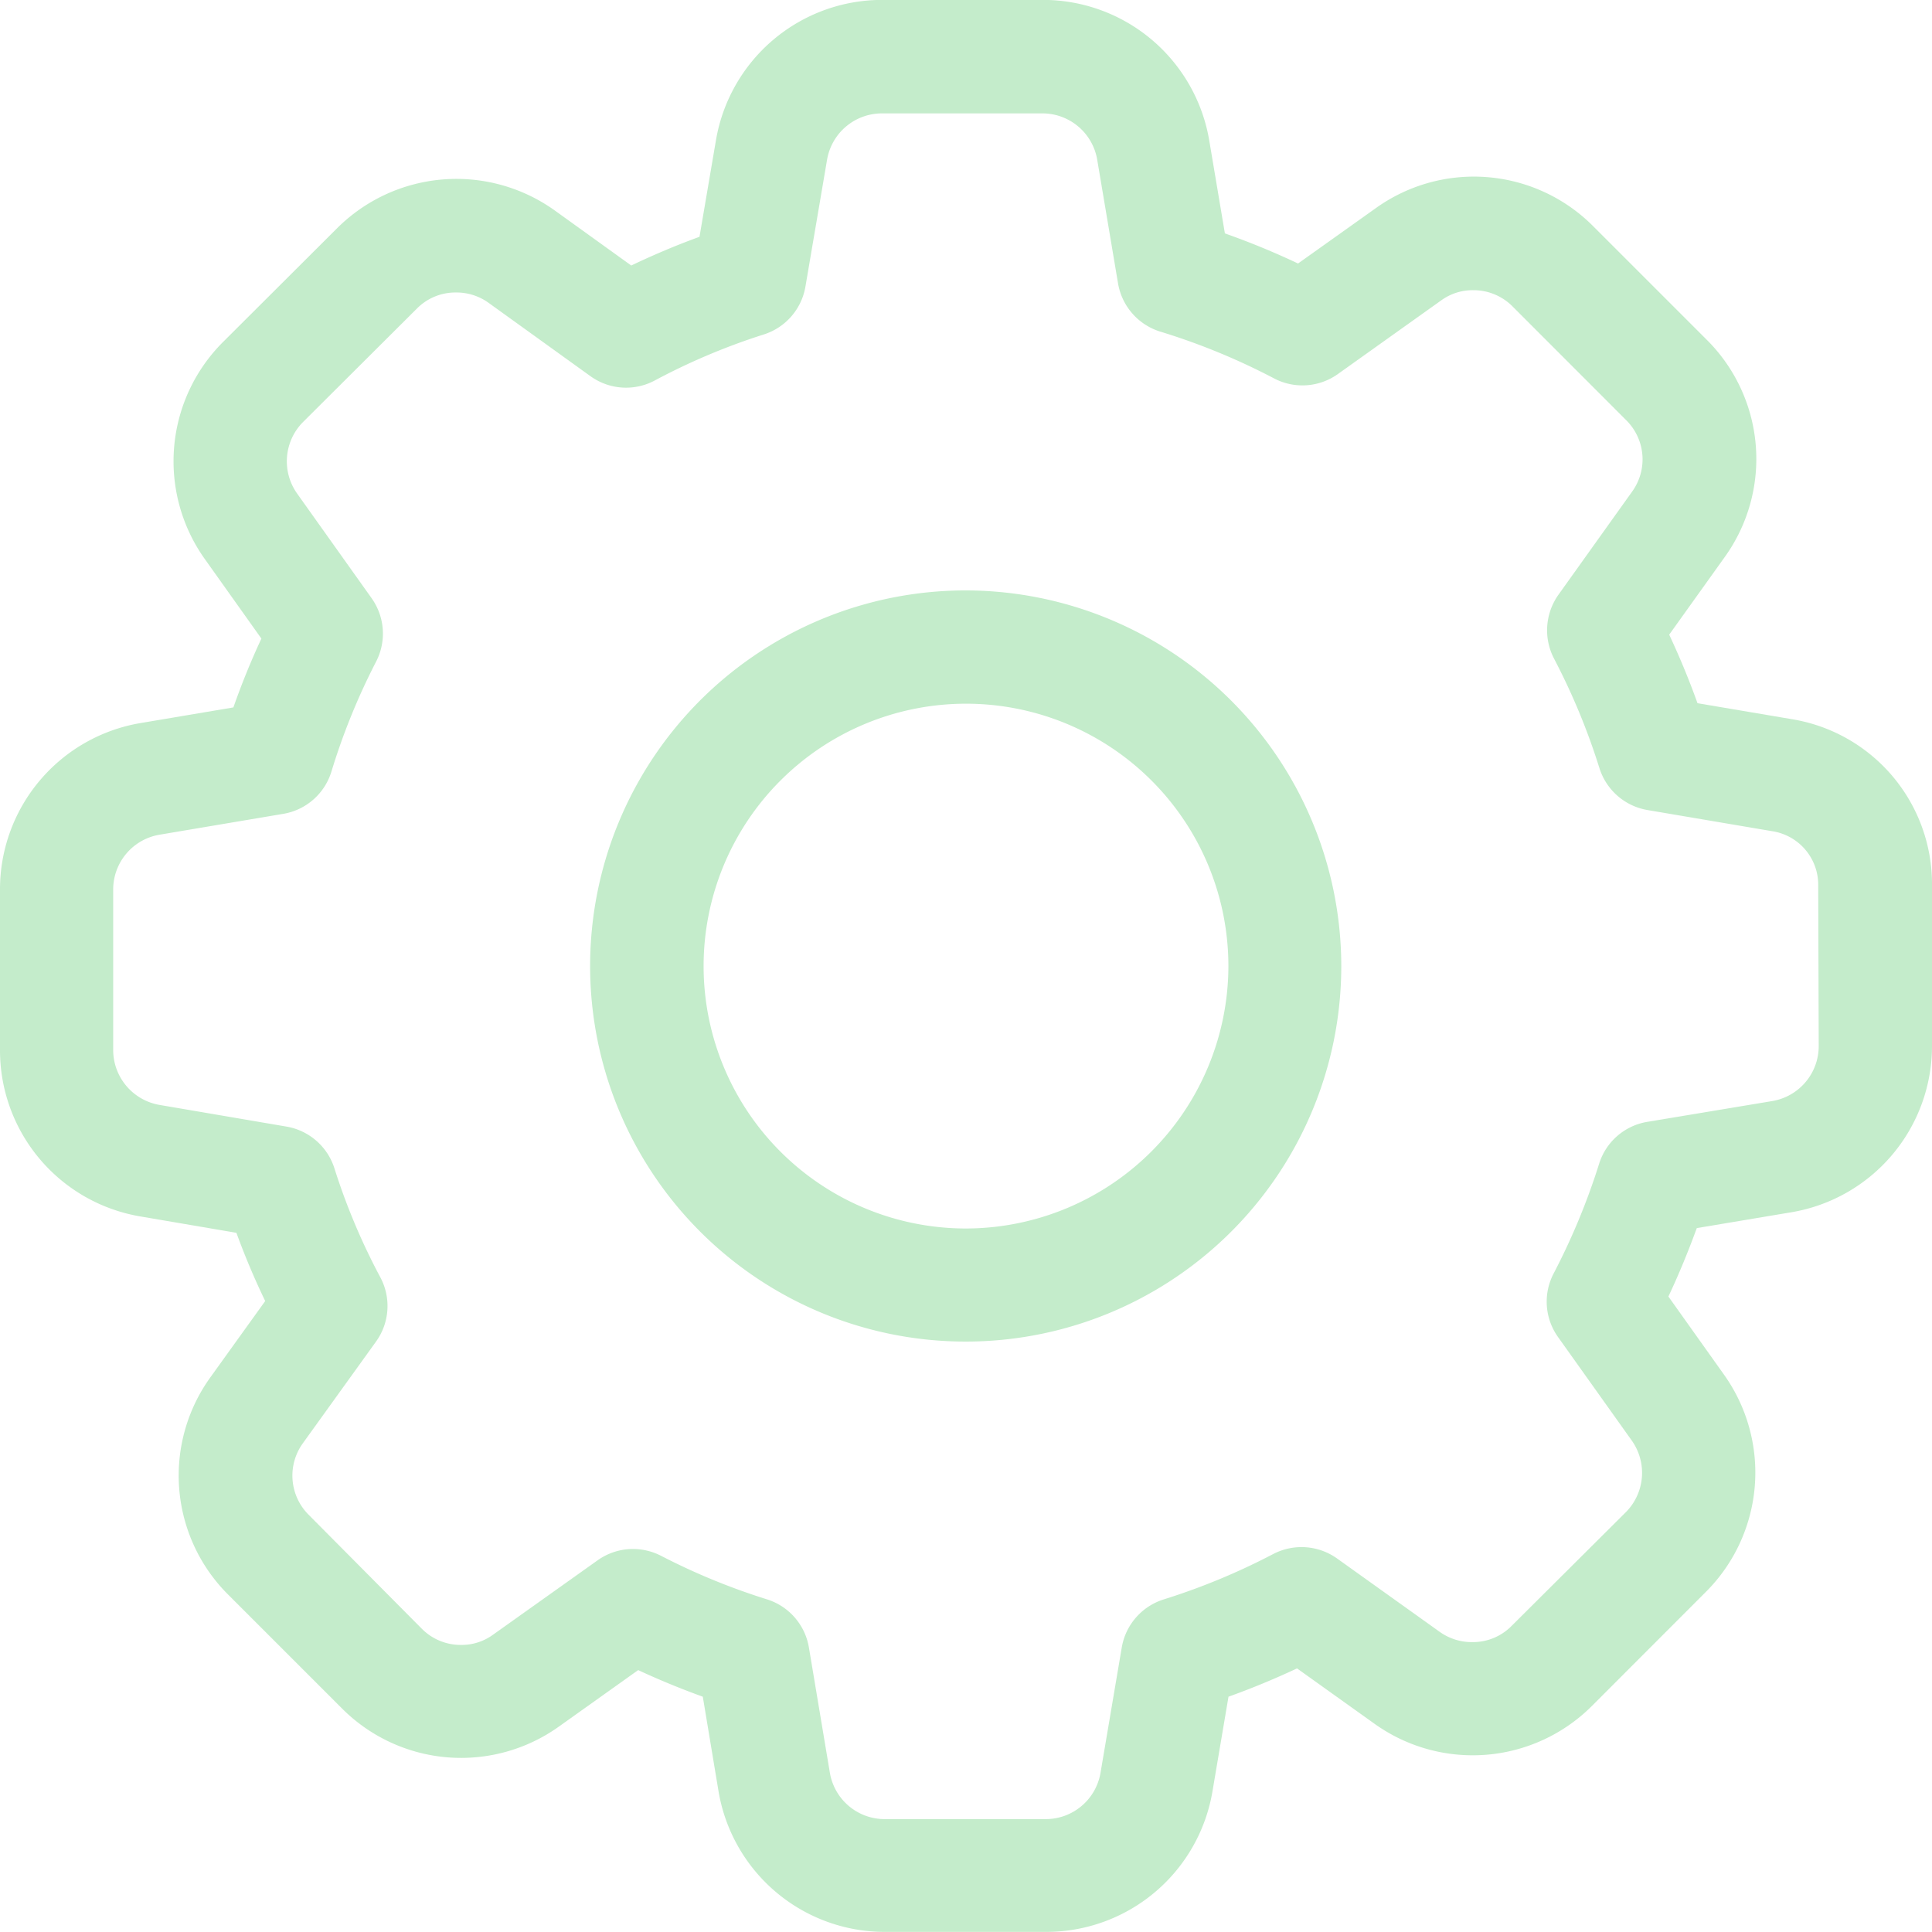 <svg xmlns="http://www.w3.org/2000/svg" width="19.254" height="19.254" viewBox="0 0 19.254 19.254"><defs><style>.a{fill:#c4eccb;}</style></defs><path class="a" d="M58.689,863.3l-.939-.159c-.083-.232-.178-.461-.282-.683l.553-.773a1.675,1.675,0,0,0-.182-2.169l-1.128-1.128a1.677,1.677,0,0,0-2.165-.182l-.777.553a7.7,7.7,0,0,0-.729-.3l-.155-.921a1.681,1.681,0,0,0-1.662-1.406H49.629a1.68,1.68,0,0,0-1.662,1.405l-.163.956c-.231.084-.458.18-.68.286l-.763-.549a1.684,1.684,0,0,0-2.172.181l-1.131,1.128a1.679,1.679,0,0,0-.182,2.168l.562.79q-.156.335-.279.686l-.92.155A1.68,1.68,0,0,0,40.833,865v1.594a1.679,1.679,0,0,0,1.4,1.662l.956.163a7.356,7.356,0,0,0,.287.68l-.547.761a1.675,1.675,0,0,0,.182,2.169l1.128,1.128a1.677,1.677,0,0,0,2.165.182l.789-.562q.312.145.644.265l.156.938a1.68,1.68,0,0,0,1.662,1.406h1.6a1.68,1.68,0,0,0,1.662-1.405l.159-.939c.232-.083.461-.178.683-.282l.771.551a1.681,1.681,0,0,0,2.171-.18L57.831,872a1.681,1.681,0,0,0,.182-2.169l-.553-.777c.107-.227.2-.455.283-.682l.938-.157a1.68,1.68,0,0,0,1.406-1.662v-1.59A1.665,1.665,0,0,0,58.689,863.3Zm.269,3.256a.555.555,0,0,1-.463.55l-1.244.207a.606.606,0,0,0-.483.423,6.717,6.717,0,0,1-.451,1.087.606.606,0,0,0,.044.636l.733,1.029a.556.556,0,0,1-.06.717L55.9,872.334a.541.541,0,0,1-.392.164.55.55,0,0,1-.324-.1l-1.024-.732a.611.611,0,0,0-.64-.045,6.585,6.585,0,0,1-1.088.451.609.609,0,0,0-.42.481l-.211,1.245a.554.554,0,0,1-.549.464h-1.6a.554.554,0,0,1-.549-.464l-.208-1.243a.608.608,0,0,0-.418-.483,6.547,6.547,0,0,1-1.054-.433.615.615,0,0,0-.282-.069.606.606,0,0,0-.354.114l-1.043.742a.531.531,0,0,1-.318.1.545.545,0,0,1-.392-.164L43.91,871.23a.551.551,0,0,1-.06-.712l.729-1.013a.607.607,0,0,0,.043-.645,6.406,6.406,0,0,1-.456-1.083.609.609,0,0,0-.48-.417l-1.26-.215a.556.556,0,0,1-.465-.55V865a.554.554,0,0,1,.465-.549l1.228-.207a.607.607,0,0,0,.483-.425,6.546,6.546,0,0,1,.443-1.09.609.609,0,0,0-.044-.635l-.741-1.041a.555.555,0,0,1,.06-.716l1.132-1.128,0,0a.539.539,0,0,1,.389-.161.546.546,0,0,1,.322.1l1.018.733a.607.607,0,0,0,.644.043,6.437,6.437,0,0,1,1.082-.457.607.607,0,0,0,.418-.479l.215-1.261a.555.555,0,0,1,.55-.464h1.594a.554.554,0,0,1,.549.464l.207,1.229a.609.609,0,0,0,.425.483,6.585,6.585,0,0,1,1.13.465.608.608,0,0,0,.637-.044l1.031-.735a.532.532,0,0,1,.318-.1.548.548,0,0,1,.393.164l1.13,1.131a.549.549,0,0,1,.059.713l-.733,1.026a.611.611,0,0,0-.044.639,6.591,6.591,0,0,1,.451,1.088.609.609,0,0,0,.481.42l1.244.211h0a.54.54,0,0,1,.456.541Z" transform="translate(-40.833 -856.133)"/><path class="a" d="M50.46,862.017A3.743,3.743,0,1,0,54.2,865.76,3.748,3.748,0,0,0,50.46,862.017Zm0,6.359a2.615,2.615,0,1,1,2.615-2.616A2.62,2.62,0,0,1,50.46,868.376Z" transform="translate(-40.833 -856.133)"/></svg>